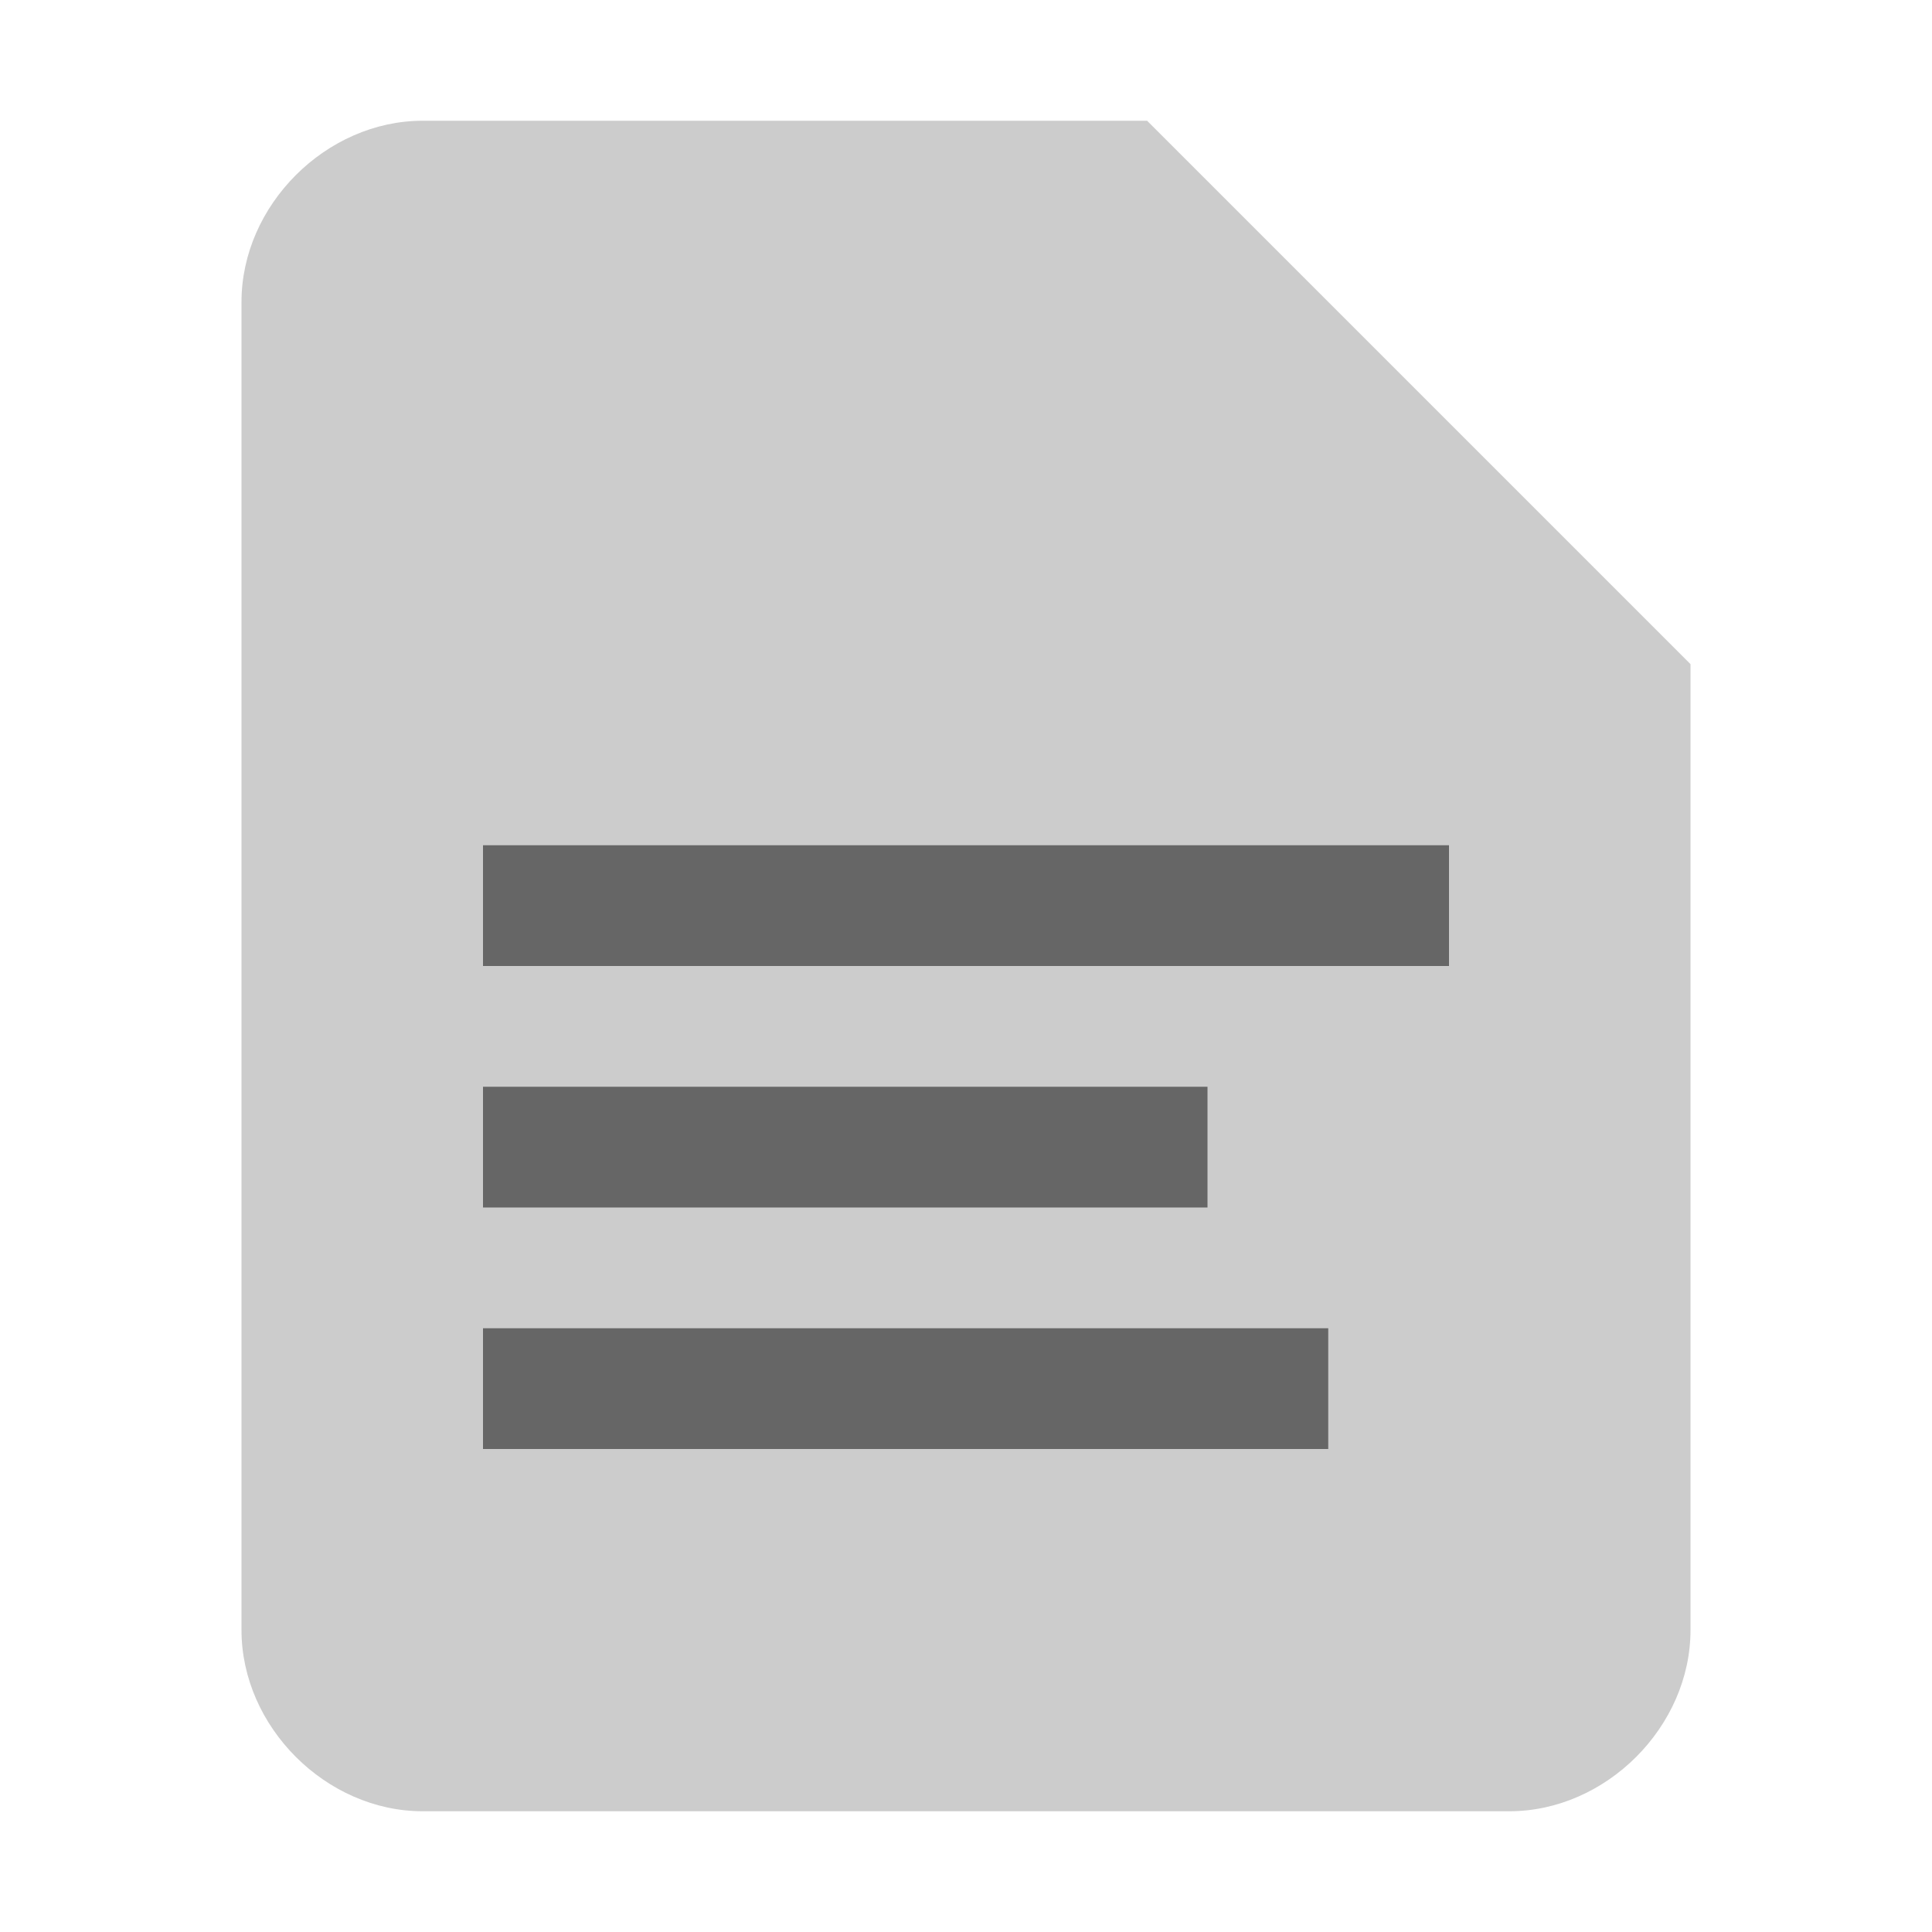 <svg viewBox="0 0 16 16" xmlns="http://www.w3.org/2000/svg" shape-rendering="geometricPrecision">
  <path d="M9.5 1H3.5C2.7 1 2 1.7 2 2.5v11c0 0.8 0.7 1.5 1.5 1.5h9c0.8 0 1.5-0.7 1.5-1.5V5.5L9.5 1z" fill="#cccccc"/>
  <rect x="4" y="7" width="8" height="1" fill="#666666"/>
  <rect x="4" y="9" width="6" height="1" fill="#666666"/>
  <rect x="4" y="11" width="7" height="1" fill="#666666"/>
</svg>